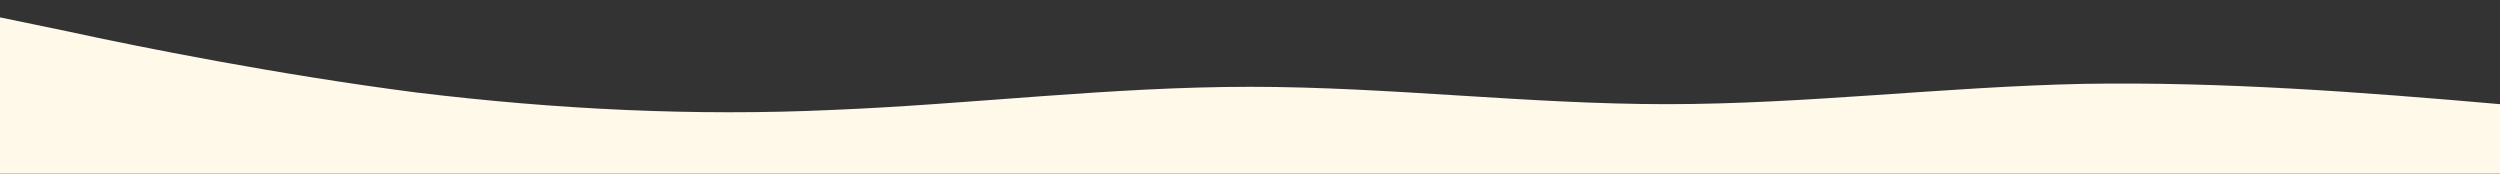 <?xml version="1.0" standalone="no"?>
<svg xmlns:xlink="http://www.w3.org/1999/xlink" id="wave" style="transform:rotate(180deg); transition: 0.3s" viewBox="0 0 1440 100" version="1.1" xmlns="http://www.w3.org/2000/svg"><rect x="0" y="0" width="1440" height="100" fill="#333333" stroke="none"/><defs><linearGradient id="sw-gradient-0" x1="0" x2="0" y1="1" y2="0"><stop stop-color="rgba(255, 249, 234, 1)" offset="0%"/><stop stop-color="rgba(255, 249, 234, 1)" offset="100%"/></linearGradient></defs><path style="transform:translate(0, 0px); opacity:1" fill="url(#sw-gradient-0)" d="M0,10L40,18.3C80,27,160,43,240,53.3C320,63,400,67,480,63.3C560,60,640,50,720,50C800,50,880,60,960,60C1040,60,1120,50,1200,48.3C1280,47,1360,53,1440,60C1520,67,1600,73,1680,66.7C1760,60,1840,40,1920,28.3C2000,17,2080,13,2160,23.3C2240,33,2320,57,2400,60C2480,63,2560,47,2640,38.3C2720,30,2800,30,2880,28.3C2960,27,3040,23,3120,21.7C3200,20,3280,20,3360,21.7C3440,23,3520,27,3600,23.3C3680,20,3760,10,3840,10C3920,10,4000,20,4080,26.7C4160,33,4240,37,4320,46.7C4400,57,4480,73,4560,78.3C4640,83,4720,77,4800,61.7C4880,47,4960,23,5040,18.3C5120,13,5200,27,5280,36.7C5360,47,5440,53,5520,48.3C5600,43,5680,27,5720,18.3L5760,10L5760,100L5720,100C5680,100,5600,100,5520,100C5440,100,5360,100,5280,100C5200,100,5120,100,5040,100C4960,100,4880,100,4800,100C4720,100,4640,100,4560,100C4480,100,4400,100,4320,100C4240,100,4160,100,4080,100C4000,100,3920,100,3840,100C3760,100,3680,100,3600,100C3520,100,3440,100,3360,100C3280,100,3200,100,3120,100C3040,100,2960,100,2880,100C2800,100,2720,100,2640,100C2560,100,2480,100,2400,100C2320,100,2240,100,2160,100C2080,100,2000,100,1920,100C1840,100,1760,100,1680,100C1600,100,1520,100,1440,100C1360,100,1280,100,1200,100C1120,100,1040,100,960,100C880,100,800,100,720,100C640,100,560,100,480,100C400,100,320,100,240,100C160,100,80,100,40,100L0,100Z"/></svg>